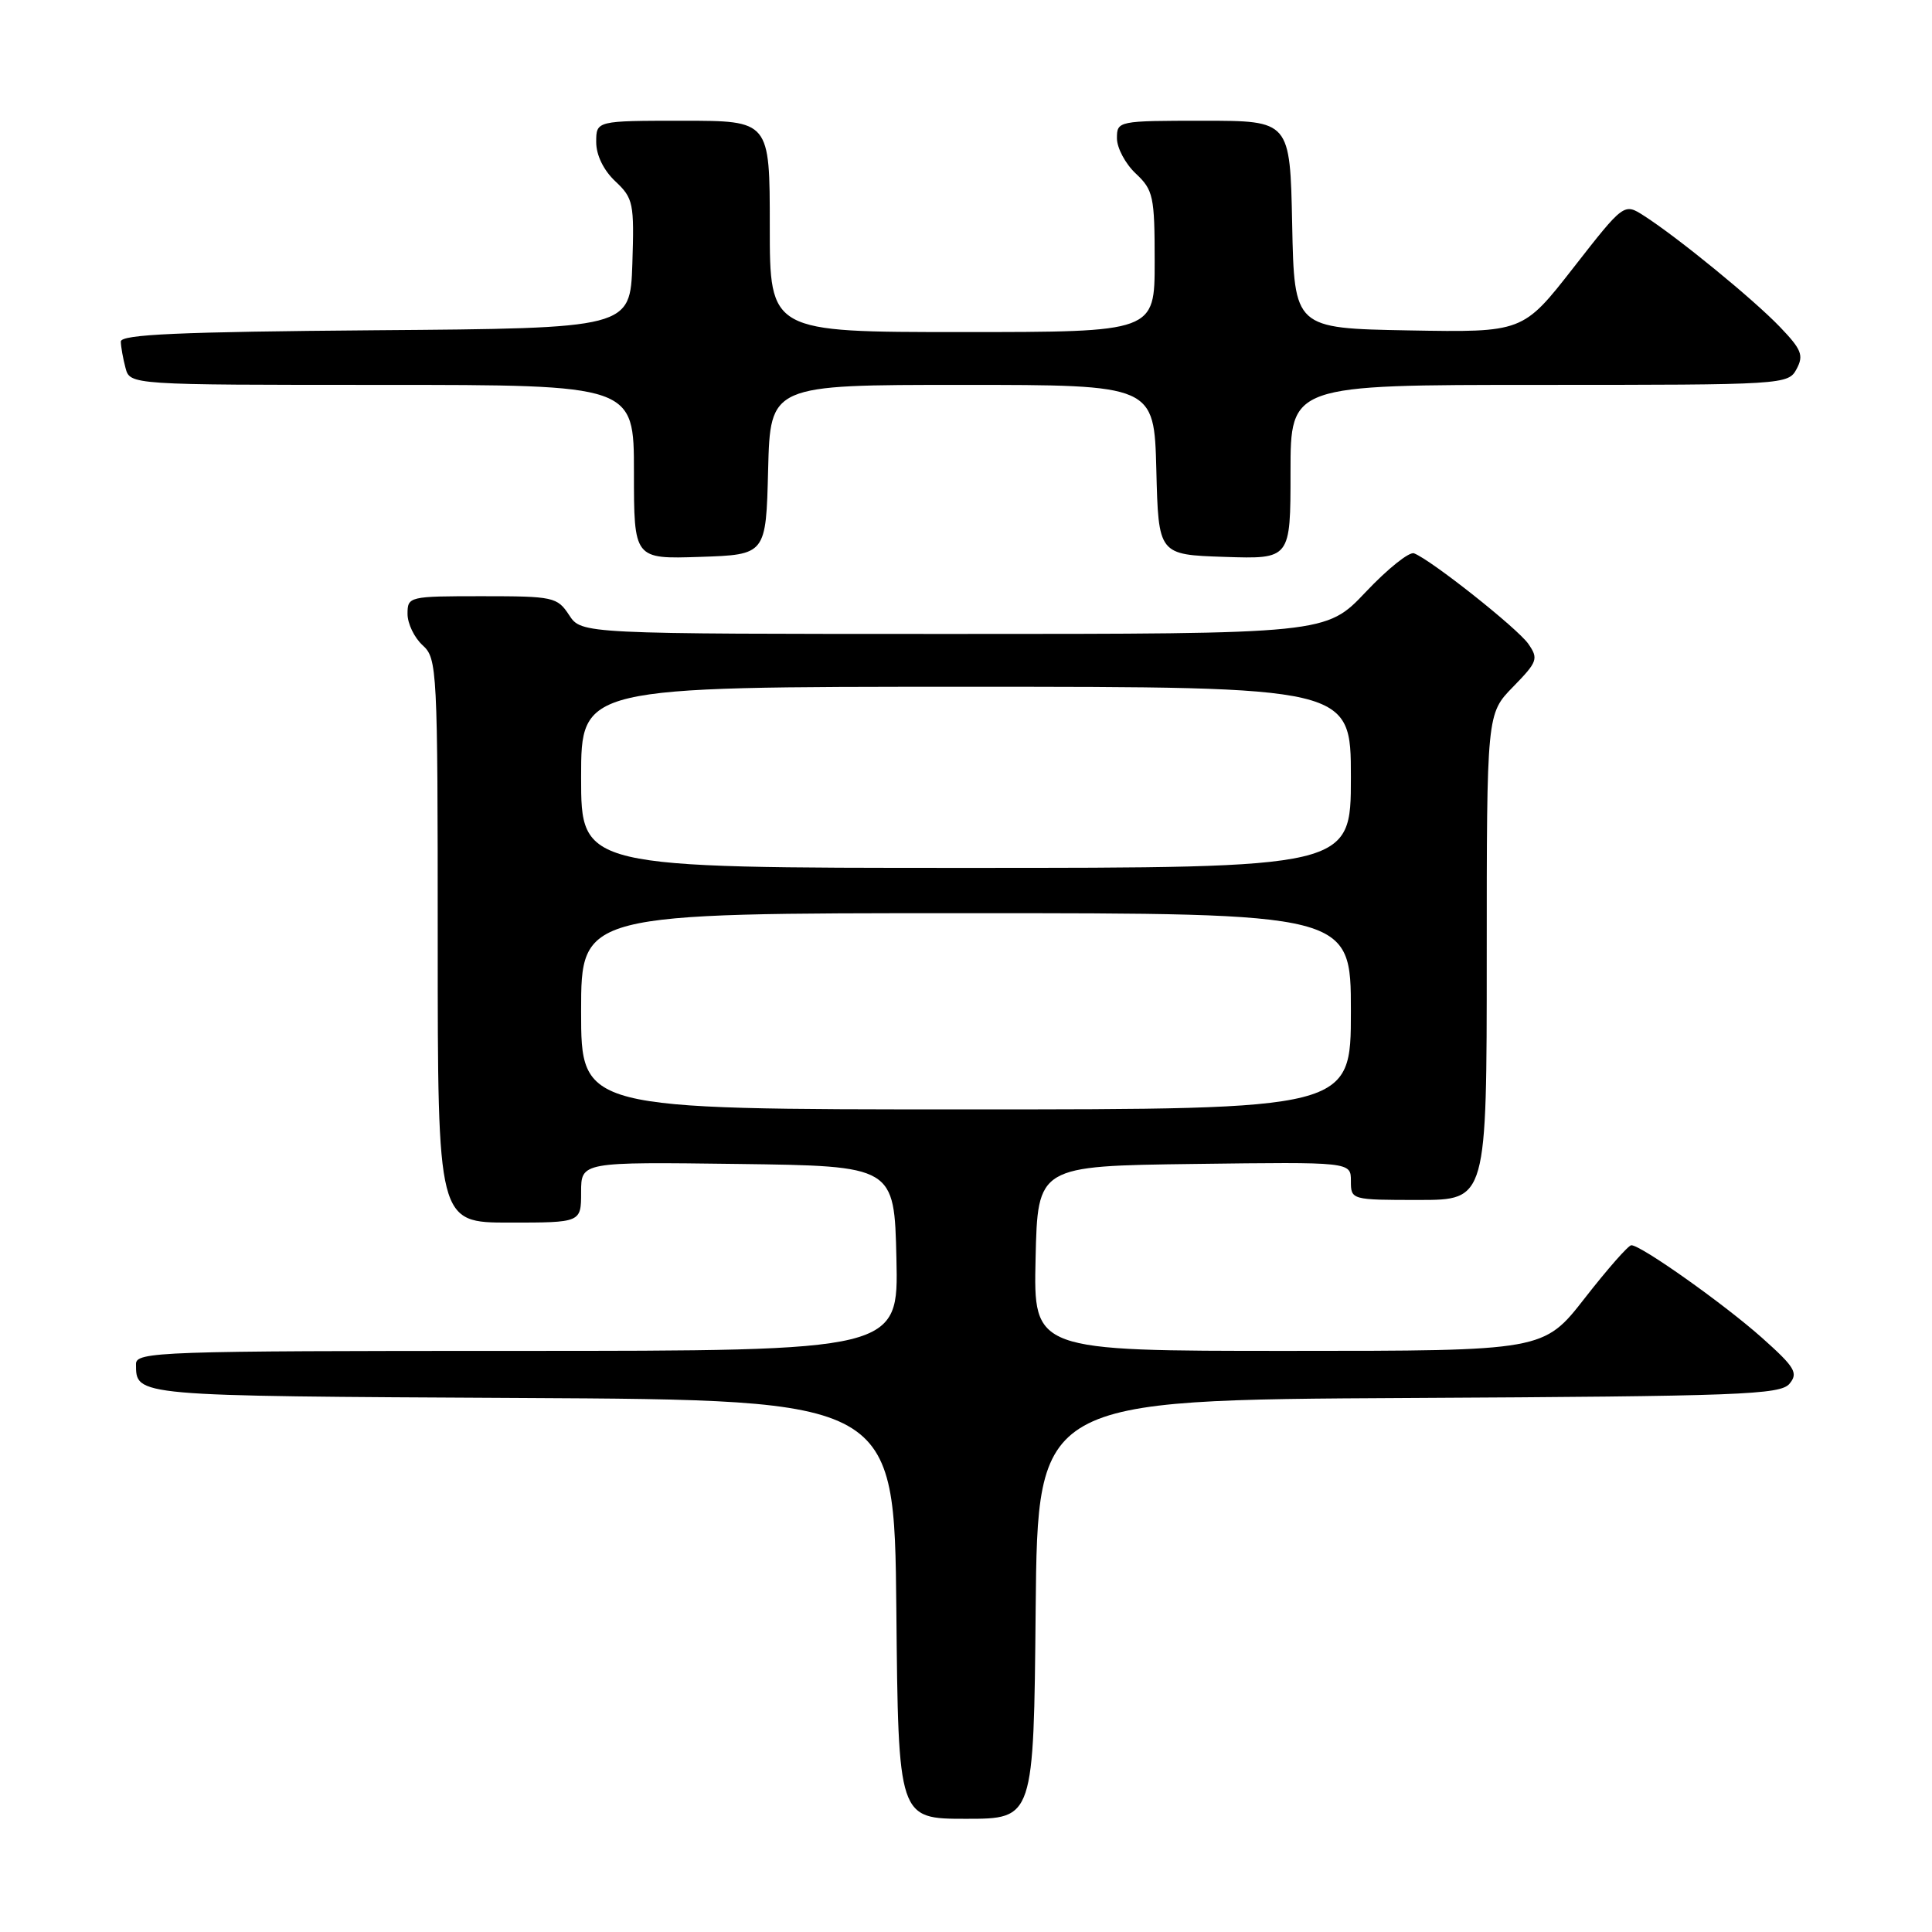 <?xml version="1.0" encoding="UTF-8" standalone="no"?>
<!DOCTYPE svg PUBLIC "-//W3C//DTD SVG 1.1//EN" "http://www.w3.org/Graphics/SVG/1.1/DTD/svg11.dtd" >
<svg xmlns="http://www.w3.org/2000/svg" xmlns:xlink="http://www.w3.org/1999/xlink" version="1.1" viewBox="0 0 256 256">
 <g >
 <path fill="currentColor"
d=" M 137.23 213.25 C 137.50 185.50 137.50 185.50 186.64 185.24 C 230.60 185.01 235.91 184.81 237.12 183.35 C 238.30 181.93 237.85 181.17 233.49 177.28 C 228.46 172.80 217.46 165.00 216.16 165.00 C 215.77 165.00 213.00 168.15 210.00 172.00 C 204.54 179.00 204.54 179.00 170.74 179.00 C 136.94 179.00 136.94 179.00 137.22 166.75 C 137.50 154.50 137.50 154.50 158.25 154.23 C 179.00 153.96 179.00 153.96 179.00 156.48 C 179.00 158.99 179.05 159.00 188.00 159.00 C 197.00 159.00 197.00 159.00 197.00 126.79 C 197.00 94.58 197.00 94.58 200.49 91.01 C 203.74 87.68 203.88 87.28 202.50 85.30 C 201.05 83.24 189.65 74.20 187.37 73.32 C 186.74 73.07 183.86 75.38 180.97 78.44 C 175.71 84.00 175.71 84.00 126.38 84.00 C 77.05 84.00 77.05 84.00 75.41 81.50 C 73.84 79.11 73.33 79.00 63.88 79.00 C 54.18 79.00 54.00 79.04 54.00 81.35 C 54.00 82.63 54.90 84.50 56.00 85.50 C 57.93 87.25 58.00 88.58 58.00 124.65 C 58.00 162.00 58.00 162.00 67.50 162.00 C 77.00 162.00 77.00 162.00 77.00 157.98 C 77.00 153.96 77.00 153.96 97.75 154.23 C 118.50 154.50 118.50 154.50 118.78 166.75 C 119.06 179.00 119.06 179.00 68.53 179.00 C 21.07 179.00 18.00 179.11 18.02 180.75 C 18.05 185.02 17.44 184.97 69.05 185.24 C 118.50 185.50 118.50 185.50 118.77 213.25 C 119.03 241.00 119.03 241.00 128.00 241.00 C 136.97 241.00 136.97 241.00 137.23 213.25 Z  M 101.78 62.25 C 102.07 51.00 102.07 51.00 127.50 51.00 C 152.93 51.00 152.93 51.00 153.22 62.25 C 153.50 73.50 153.50 73.50 162.25 73.79 C 171.00 74.08 171.00 74.08 171.00 62.54 C 171.00 51.00 171.00 51.00 203.96 51.00 C 236.46 51.00 236.95 50.97 238.06 48.89 C 239.03 47.08 238.71 46.30 235.84 43.31 C 232.33 39.65 222.35 31.49 217.85 28.60 C 215.19 26.89 215.19 26.89 208.49 35.47 C 201.79 44.05 201.79 44.05 186.65 43.78 C 171.50 43.50 171.50 43.50 171.22 29.75 C 170.94 16.00 170.94 16.00 159.47 16.00 C 148.13 16.00 148.00 16.03 148.00 18.33 C 148.00 19.60 149.12 21.71 150.50 23.00 C 152.82 25.18 153.00 26.02 153.00 34.67 C 153.00 44.00 153.00 44.00 127.50 44.00 C 102.00 44.00 102.00 44.00 102.00 30.00 C 102.00 16.00 102.00 16.00 90.50 16.00 C 79.00 16.00 79.00 16.00 79.00 18.83 C 79.00 20.56 79.98 22.57 81.54 24.03 C 83.92 26.27 84.05 26.93 83.79 34.96 C 83.50 43.50 83.50 43.50 49.75 43.76 C 23.74 43.97 16.00 44.31 16.01 45.26 C 16.02 45.94 16.30 47.51 16.63 48.75 C 17.23 51.00 17.23 51.00 50.62 51.00 C 84.00 51.00 84.00 51.00 84.00 62.54 C 84.00 74.08 84.00 74.08 92.75 73.79 C 101.50 73.50 101.50 73.50 101.78 62.25 Z  M 77.00 134.00 C 77.00 121.00 77.00 121.00 128.00 121.00 C 179.00 121.00 179.00 121.00 179.00 134.00 C 179.00 147.00 179.00 147.00 128.00 147.00 C 77.00 147.00 77.00 147.00 77.00 134.00 Z  M 77.00 103.00 C 77.00 91.00 77.00 91.00 128.00 91.00 C 179.00 91.00 179.00 91.00 179.00 103.00 C 179.00 115.00 179.00 115.00 128.00 115.00 C 77.00 115.00 77.00 115.00 77.00 103.00 Z "/>
</g>
</svg>